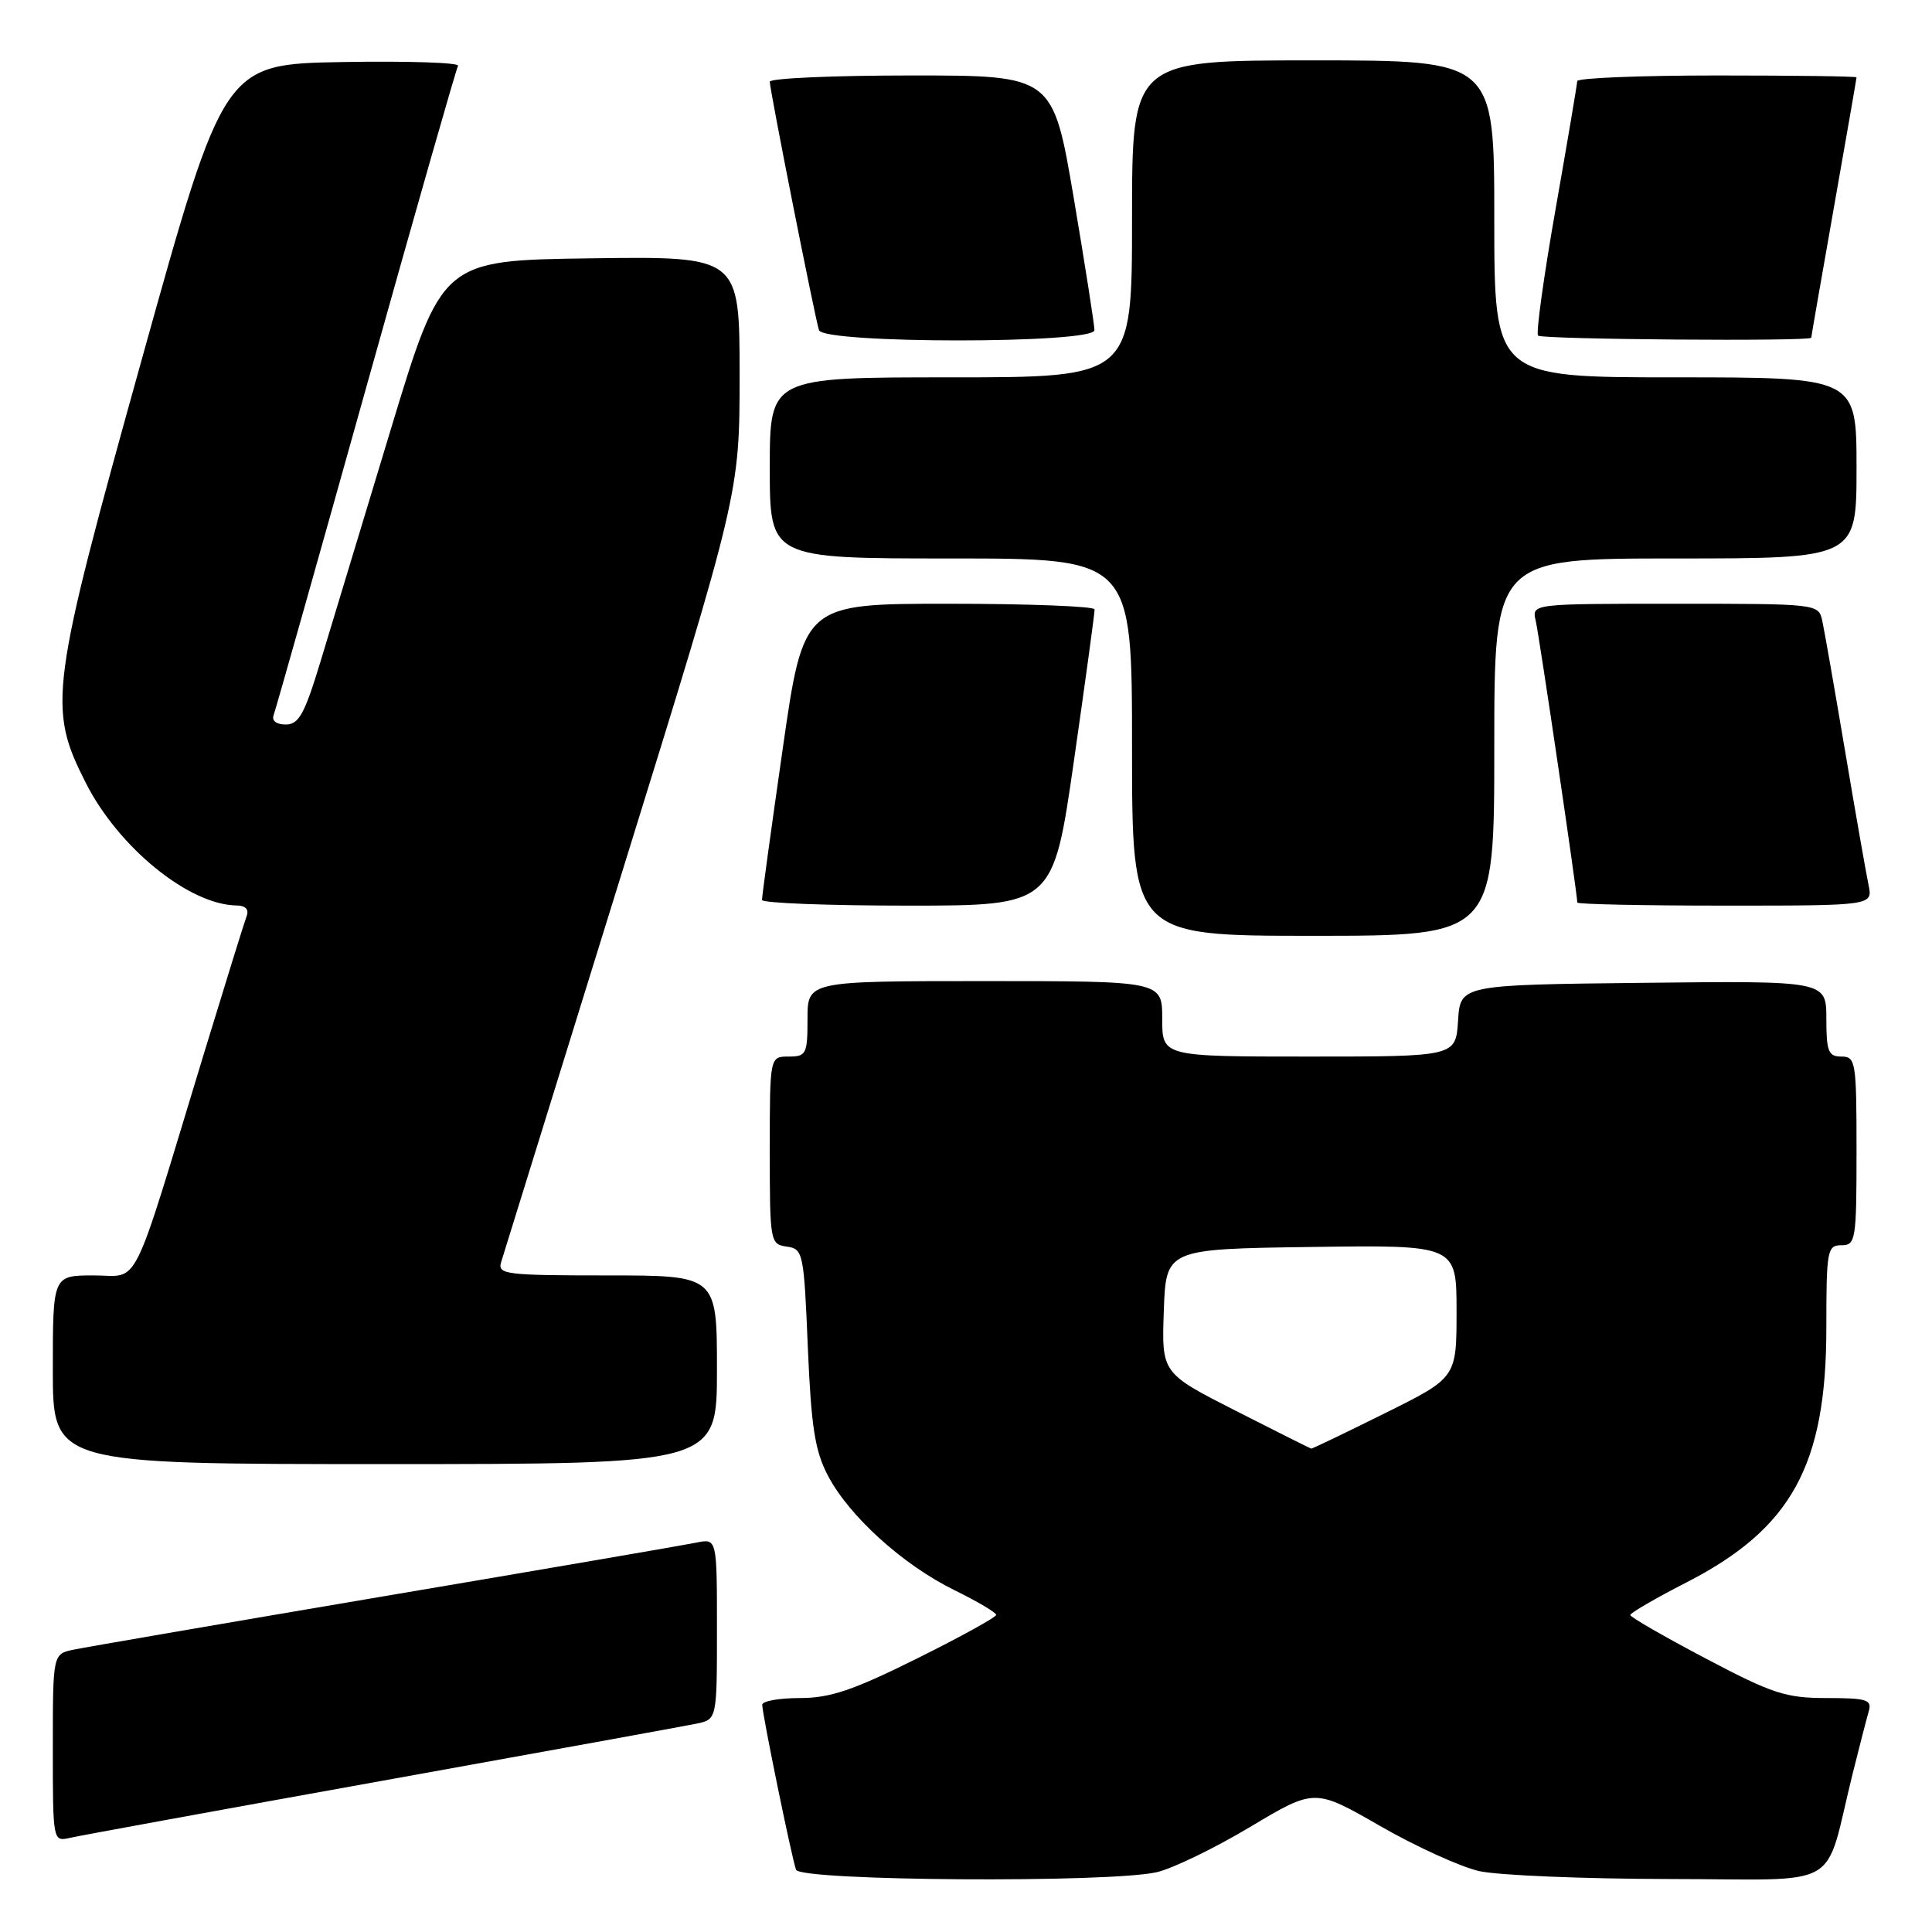 <?xml version="1.0" encoding="UTF-8" standalone="no"?>
<!DOCTYPE svg PUBLIC "-//W3C//DTD SVG 1.1//EN" "http://www.w3.org/Graphics/SVG/1.1/DTD/svg11.dtd" >
<svg xmlns="http://www.w3.org/2000/svg" xmlns:xlink="http://www.w3.org/1999/xlink" version="1.1" viewBox="0 0 256 256">
 <g >
 <path fill="currentColor"
d=" M 153.30 248.07 C 155.40 247.58 160.95 244.89 165.65 242.08 C 174.20 236.97 174.20 236.97 182.85 241.94 C 187.61 244.68 193.53 247.37 196.00 247.93 C 198.47 248.49 209.82 248.96 221.21 248.98 C 244.62 249.00 241.58 250.75 245.49 235.00 C 246.38 231.43 247.34 227.71 247.62 226.75 C 248.07 225.22 247.37 225.00 242.04 225.00 C 236.62 225.00 234.85 224.42 226.00 219.75 C 220.52 216.86 216.03 214.28 216.02 214.00 C 216.02 213.72 219.39 211.77 223.52 209.65 C 237.40 202.52 242.00 194.13 242.00 175.96 C 242.00 165.67 242.12 165.00 244.00 165.00 C 245.89 165.00 246.00 164.33 246.00 152.50 C 246.00 140.67 245.89 140.00 244.00 140.00 C 242.27 140.00 242.00 139.33 242.00 134.98 C 242.00 129.96 242.00 129.96 217.75 130.23 C 193.50 130.50 193.50 130.50 193.20 135.25 C 192.89 140.00 192.89 140.00 173.45 140.00 C 154.00 140.00 154.00 140.00 154.00 135.00 C 154.00 130.00 154.00 130.00 130.50 130.00 C 107.00 130.00 107.00 130.00 107.00 135.00 C 107.00 139.67 106.83 140.00 104.50 140.00 C 102.00 140.00 102.00 140.00 102.00 152.43 C 102.00 164.56 102.05 164.87 104.25 165.18 C 106.42 165.49 106.52 165.97 107.04 178.50 C 107.49 189.10 107.98 192.25 109.71 195.54 C 112.52 200.91 119.66 207.37 126.48 210.71 C 129.51 212.20 132.00 213.67 132.00 213.98 C 132.00 214.29 127.27 216.90 121.49 219.77 C 113.04 223.97 110.00 225.00 105.99 225.00 C 103.24 225.00 101.00 225.40 101.00 225.89 C 101.00 227.11 104.91 246.20 105.48 247.75 C 106.03 249.24 147.06 249.52 153.30 248.07 Z  M 50.50 235.99 C 71.95 232.13 90.74 228.71 92.25 228.40 C 95.00 227.84 95.00 227.84 95.00 215.84 C 95.00 203.84 95.00 203.84 92.25 204.41 C 90.74 204.72 72.18 207.91 51.00 211.49 C 29.82 215.08 11.26 218.27 9.75 218.59 C 7.00 219.16 7.00 219.16 7.00 231.60 C 7.00 243.98 7.01 244.04 9.25 243.53 C 10.49 243.24 29.05 239.85 50.50 235.99 Z  M 95.00 181.50 C 95.00 169.00 95.00 169.00 80.43 169.00 C 67.02 169.00 65.91 168.86 66.40 167.25 C 66.69 166.29 73.92 142.97 82.47 115.43 C 98.00 65.37 98.00 65.37 98.00 49.66 C 98.00 33.96 98.00 33.96 78.28 34.23 C 58.56 34.50 58.56 34.50 51.75 57.00 C 48.00 69.38 43.81 83.21 42.44 87.75 C 40.35 94.63 39.59 96.00 37.86 96.00 C 36.61 96.00 35.98 95.50 36.26 94.75 C 36.52 94.06 42.02 74.60 48.48 51.50 C 54.94 28.40 60.44 9.15 60.69 8.72 C 60.94 8.30 54.07 8.07 45.42 8.22 C 29.68 8.50 29.68 8.50 18.82 47.50 C 6.61 91.34 6.29 93.73 11.37 103.74 C 15.71 112.31 25.05 119.90 31.36 119.98 C 32.53 119.99 33.02 120.51 32.68 121.39 C 32.39 122.15 29.84 130.37 27.01 139.64 C 17.19 171.91 18.64 169.00 12.42 169.00 C 7.00 169.00 7.00 169.00 7.00 181.50 C 7.00 194.00 7.00 194.00 51.00 194.00 C 95.00 194.00 95.00 194.00 95.00 181.50 Z  M 198.00 99.00 C 198.00 74.00 198.00 74.00 222.00 74.00 C 246.00 74.00 246.00 74.00 246.00 62.00 C 246.00 50.00 246.00 50.00 222.00 50.00 C 198.00 50.00 198.00 50.00 198.00 29.00 C 198.00 8.00 198.00 8.00 174.00 8.00 C 150.00 8.00 150.00 8.00 150.00 29.00 C 150.00 50.00 150.00 50.00 126.00 50.00 C 102.00 50.00 102.00 50.00 102.00 62.00 C 102.00 74.00 102.00 74.00 126.00 74.00 C 150.00 74.00 150.00 74.00 150.00 99.00 C 150.00 124.00 150.00 124.00 174.00 124.00 C 198.00 124.00 198.00 124.00 198.00 99.00 Z  M 142.31 100.75 C 143.83 90.16 145.06 81.16 145.04 80.75 C 145.02 80.34 136.33 80.00 125.74 80.00 C 106.47 80.00 106.47 80.00 103.71 99.25 C 102.19 109.84 100.95 118.84 100.97 119.25 C 100.99 119.66 109.67 120.00 120.27 120.00 C 139.55 120.00 139.55 120.00 142.31 100.75 Z  M 247.59 117.25 C 247.27 115.74 245.87 107.75 244.48 99.50 C 243.09 91.25 241.73 83.49 241.46 82.25 C 240.96 80.01 240.85 80.00 221.96 80.00 C 202.96 80.00 202.96 80.00 203.49 82.25 C 203.95 84.18 209.00 118.44 209.00 119.59 C 209.00 119.82 217.81 120.00 228.58 120.00 C 248.16 120.00 248.16 120.00 247.59 117.25 Z  M 145.02 43.75 C 145.02 43.06 143.79 35.19 142.28 26.25 C 139.52 10.00 139.52 10.00 120.76 10.00 C 110.44 10.00 102.00 10.37 102.00 10.83 C 102.00 11.92 107.99 42.14 108.52 43.75 C 109.12 45.56 144.99 45.56 145.02 43.75 Z  M 240.00 44.75 C 240.00 44.61 241.35 36.85 243.00 27.50 C 244.65 18.15 246.00 10.39 246.00 10.25 C 246.00 10.11 237.68 10.00 227.50 10.00 C 217.32 10.00 208.99 10.34 208.99 10.75 C 208.98 11.16 207.69 18.80 206.12 27.72 C 204.55 36.64 203.51 44.18 203.80 44.47 C 204.31 44.98 240.00 45.26 240.00 44.75 Z  M 163.71 186.92 C 153.92 181.94 153.92 181.94 154.21 173.72 C 154.50 165.50 154.50 165.50 173.75 165.23 C 193.00 164.96 193.00 164.96 193.00 173.75 C 193.00 182.55 193.00 182.55 183.49 187.27 C 178.25 189.87 173.87 191.98 173.74 191.95 C 173.61 191.92 169.09 189.66 163.71 186.92 Z "/>
</g>
</svg>